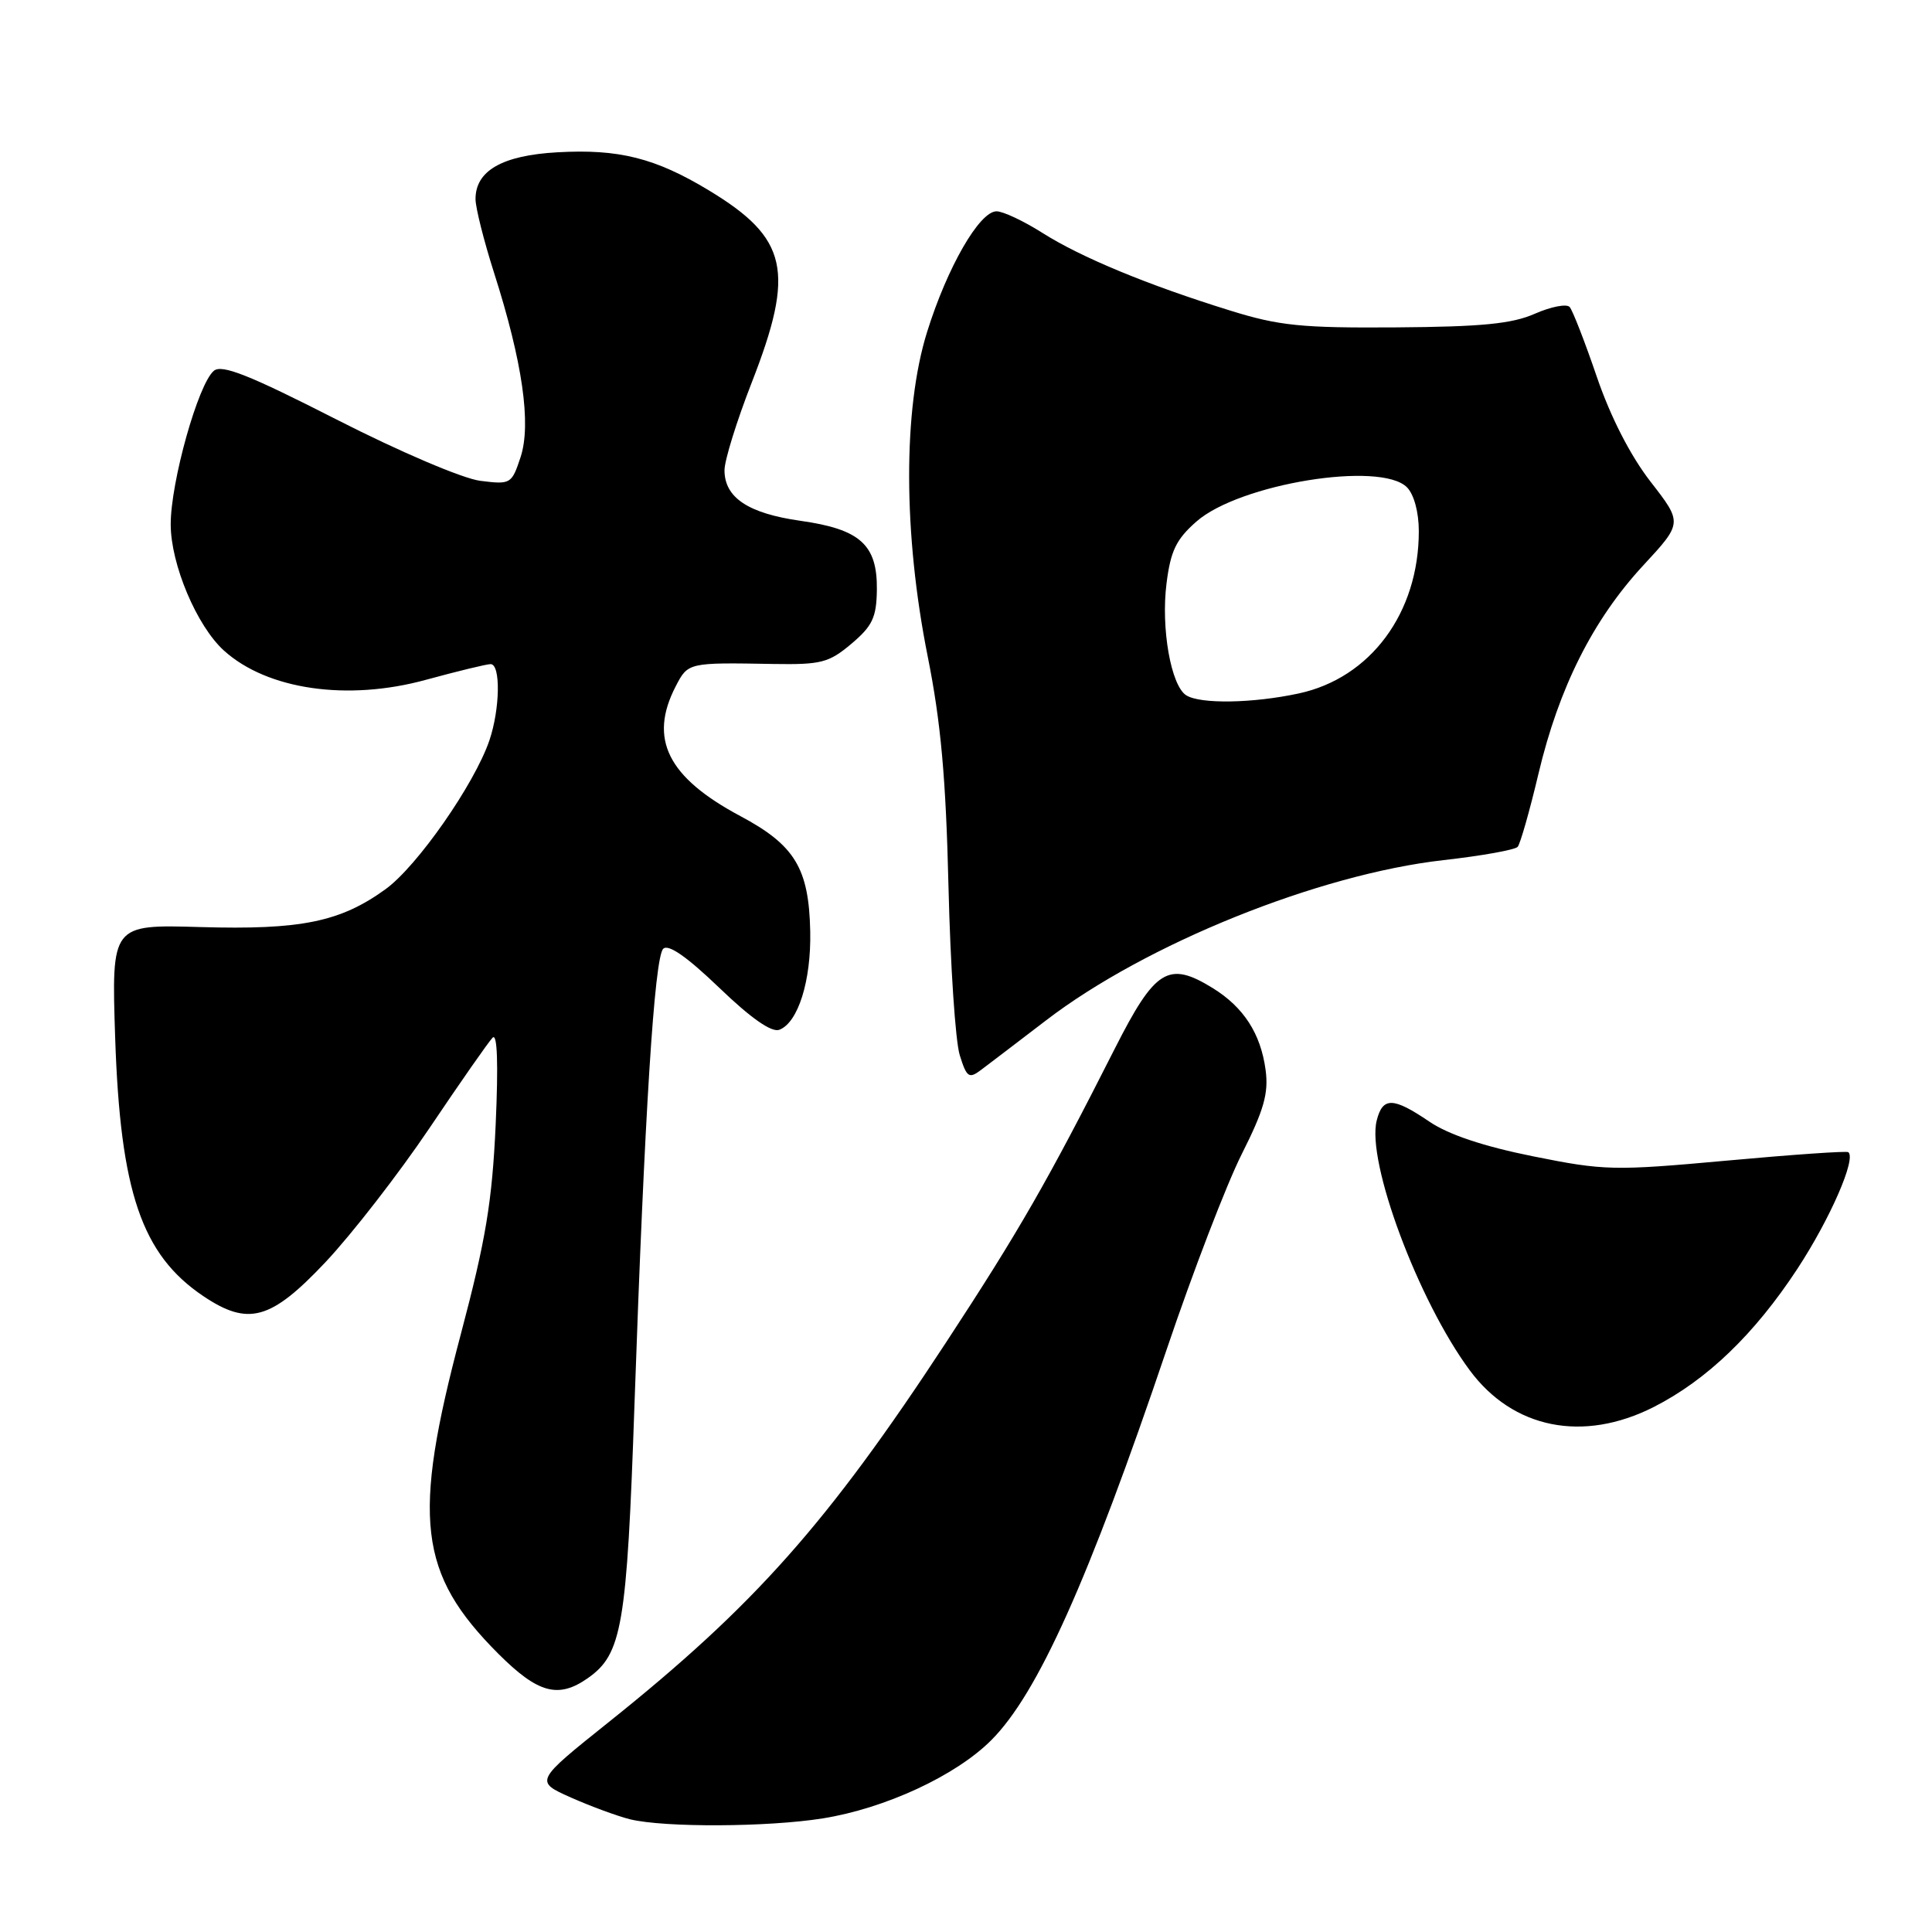 <?xml version="1.0" encoding="UTF-8" standalone="no"?>
<!DOCTYPE svg PUBLIC "-//W3C//DTD SVG 1.1//EN" "http://www.w3.org/Graphics/SVG/1.1/DTD/svg11.dtd" >
<svg xmlns="http://www.w3.org/2000/svg" xmlns:xlink="http://www.w3.org/1999/xlink" version="1.1" viewBox="0 0 256 256">
 <g >
 <path fill="currentColor"
d=" M 109.00 240.95 C 117.28 239.63 126.65 235.29 131.34 230.59 C 137.49 224.45 144.24 209.40 154.58 178.84 C 158.05 168.57 162.53 156.90 164.55 152.90 C 167.48 147.08 168.11 144.86 167.70 141.78 C 167.05 136.95 164.80 133.47 160.70 130.93 C 154.81 127.30 153.07 128.38 147.69 139.00 C 138.85 156.46 135.06 163.07 125.39 177.83 C 109.66 201.84 99.96 212.76 80.67 228.18 C 70.84 236.04 70.84 236.04 75.67 238.19 C 78.33 239.37 81.85 240.66 83.50 241.07 C 88.06 242.17 101.71 242.11 109.00 240.95 Z  M 77.88 222.37 C 82.43 219.18 83.06 215.51 84.07 186.14 C 85.41 147.57 86.71 126.89 87.88 125.72 C 88.55 125.05 91.03 126.78 95.30 130.88 C 99.52 134.94 102.25 136.84 103.27 136.45 C 105.75 135.50 107.49 129.97 107.36 123.43 C 107.19 115.06 105.33 111.99 98.11 108.14 C 88.47 103.00 85.93 97.91 89.53 90.95 C 91.17 87.78 91.17 87.78 102.50 87.98 C 108.80 88.08 109.83 87.82 112.82 85.30 C 115.61 82.94 116.14 81.81 116.19 78.15 C 116.26 72.18 113.99 70.13 106.07 69.01 C 99.15 68.03 96.00 65.94 96.00 62.31 C 96.00 61.00 97.62 55.78 99.60 50.71 C 105.38 35.91 104.42 31.57 93.92 25.22 C 86.82 20.93 82.00 19.72 73.85 20.18 C 66.54 20.59 62.99 22.63 63.01 26.40 C 63.02 27.56 64.12 31.93 65.46 36.13 C 69.24 47.96 70.42 56.19 68.98 60.57 C 67.80 64.14 67.67 64.22 63.63 63.71 C 61.30 63.41 53.01 59.88 44.60 55.59 C 33.03 49.69 29.40 48.25 28.34 49.13 C 26.26 50.86 22.61 63.87 22.62 69.50 C 22.63 74.79 26.08 82.96 29.68 86.21 C 35.41 91.39 46.05 92.93 56.43 90.08 C 60.61 88.94 64.47 88.00 65.01 88.00 C 66.36 88.00 66.26 93.94 64.85 98.10 C 62.88 103.89 55.29 114.78 51.09 117.82 C 45.10 122.16 39.88 123.23 26.53 122.84 C 14.77 122.50 14.77 122.50 15.26 137.50 C 15.94 157.93 18.77 166.23 26.92 171.73 C 32.90 175.75 35.88 174.93 43.13 167.24 C 46.63 163.52 52.83 155.53 56.90 149.49 C 60.97 143.44 64.73 138.05 65.27 137.50 C 65.90 136.85 66.04 140.90 65.68 149.00 C 65.21 159.24 64.38 164.26 61.06 176.79 C 54.57 201.24 55.43 208.52 66.04 219.14 C 71.28 224.37 73.97 225.11 77.88 222.37 Z  M 219.12 186.44 C 226.15 182.87 232.48 176.79 238.16 168.13 C 242.50 161.51 245.99 153.51 244.91 152.67 C 244.68 152.49 237.43 153.00 228.79 153.79 C 213.84 155.15 212.59 155.12 203.15 153.22 C 196.58 151.90 191.92 150.34 189.38 148.61 C 184.59 145.36 183.21 145.33 182.42 148.48 C 181.05 153.92 187.91 172.33 194.74 181.56 C 200.48 189.32 209.76 191.18 219.12 186.44 Z  M 138.60 135.21 C 151.82 125.07 174.72 115.84 191.28 113.97 C 196.34 113.40 200.75 112.61 201.10 112.21 C 201.44 111.82 202.69 107.45 203.86 102.50 C 206.57 91.09 211.08 82.12 217.73 74.93 C 222.95 69.29 222.95 69.29 218.71 63.83 C 216.03 60.37 213.42 55.28 211.59 49.94 C 210.01 45.30 208.38 41.13 207.99 40.68 C 207.59 40.23 205.52 40.63 203.38 41.57 C 200.35 42.91 196.33 43.30 185.00 43.38 C 172.45 43.47 169.49 43.17 163.00 41.15 C 152.09 37.77 143.23 34.10 138.11 30.85 C 135.63 29.28 132.91 28.00 132.05 28.00 C 129.78 28.00 125.52 35.41 122.84 44.00 C 119.64 54.25 119.68 70.75 122.93 87.00 C 124.67 95.70 125.34 103.12 125.68 117.50 C 125.93 127.95 126.60 137.99 127.17 139.81 C 128.08 142.74 128.39 142.97 129.94 141.81 C 130.90 141.09 134.80 138.12 138.60 135.21 Z  M 157.18 92.13 C 155.16 90.85 153.82 83.25 154.57 77.31 C 155.11 72.99 155.85 71.46 158.54 69.10 C 164.24 64.10 182.92 61.06 186.43 64.57 C 187.36 65.51 188.00 67.86 188.00 70.39 C 188.00 81.21 181.60 89.85 172.07 91.89 C 165.97 93.20 159.04 93.31 157.18 92.13 Z "/>
</g>
</svg>